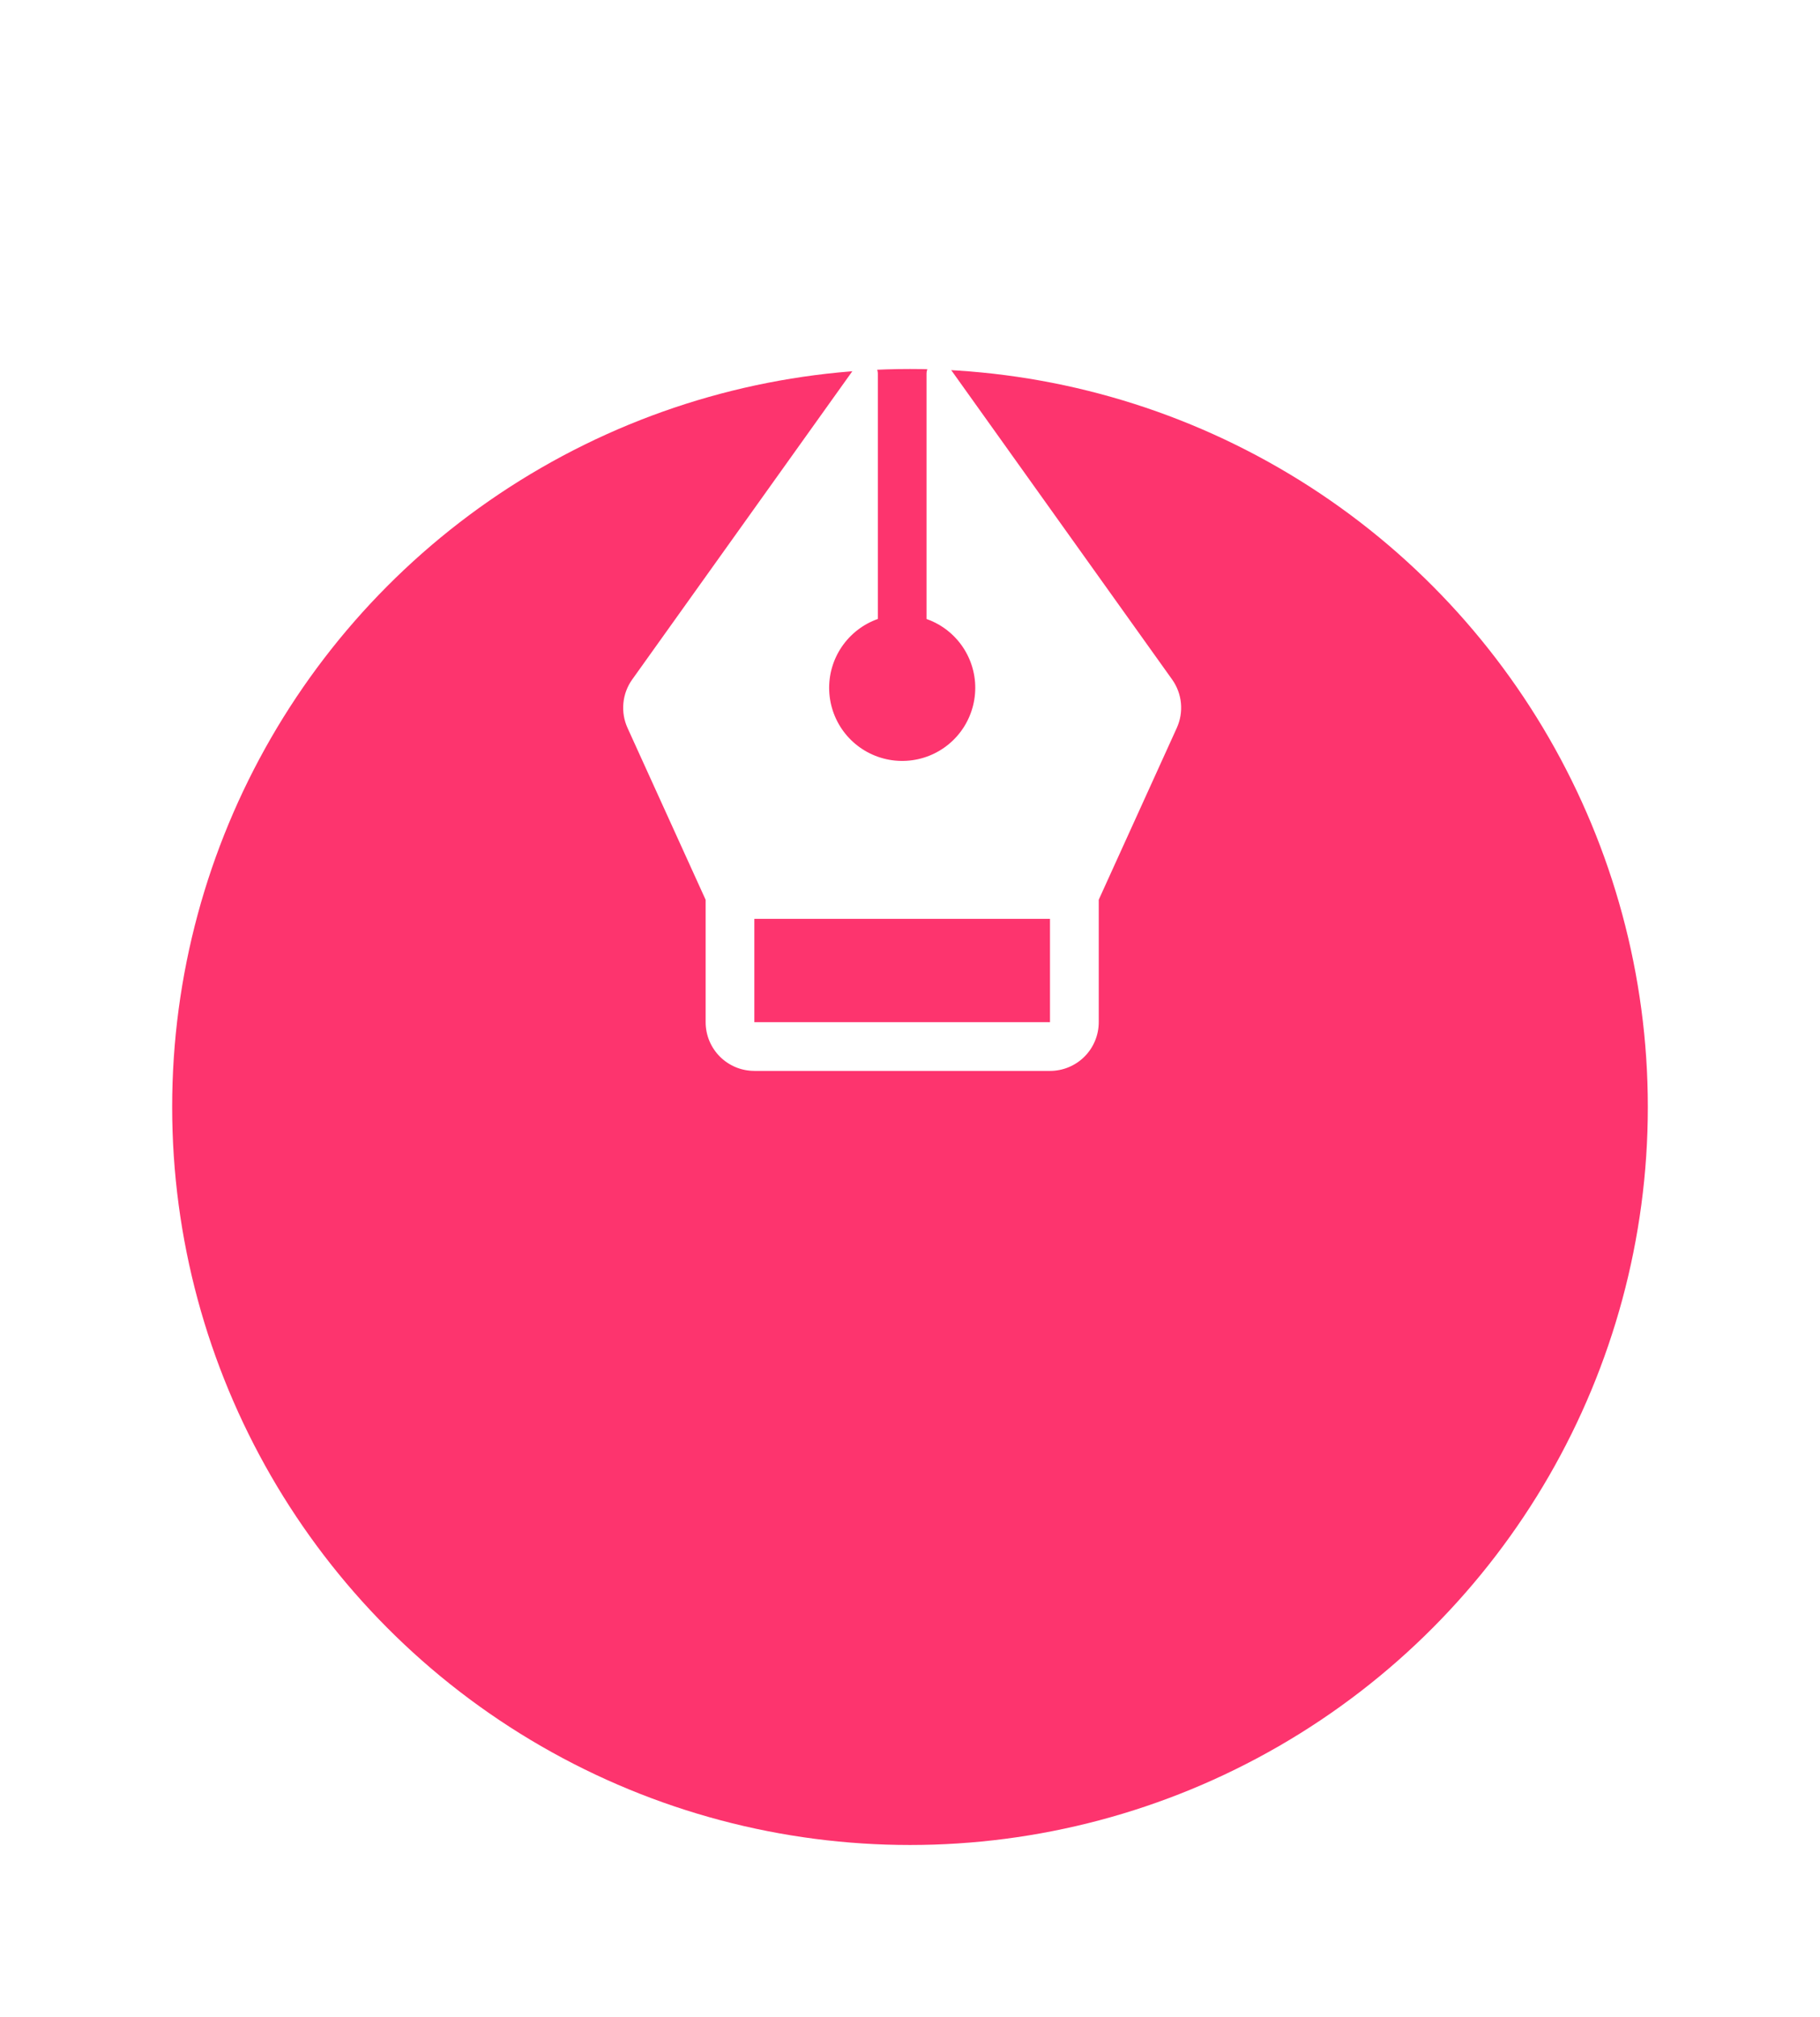 <svg width="74" height="82" viewBox="0 0 74 82" fill="none" xmlns="http://www.w3.org/2000/svg">
<g filter="url(#filter0_d_27_4)">
<circle cx="37" cy="30" r="30" fill="#FD346E"/>
</g>
<path d="M30.672 43.533L42.693 43.533C42.953 43.533 43.211 43.482 43.451 43.382C43.692 43.283 43.91 43.137 44.094 42.953C44.278 42.769 44.424 42.551 44.523 42.31C44.623 42.07 44.674 41.813 44.674 41.553L44.674 36.575L47.846 29.594C47.99 29.278 48.049 28.929 48.016 28.582C47.983 28.236 47.859 27.904 47.657 27.621L38.57 14.898C38.509 14.813 38.423 14.749 38.324 14.716C38.224 14.683 38.117 14.682 38.017 14.714C37.917 14.746 37.83 14.809 37.768 14.894C37.706 14.978 37.673 15.081 37.672 15.185L37.672 25.162C38.159 25.333 38.593 25.628 38.93 26.019C39.345 26.499 39.596 27.1 39.645 27.733C39.693 28.366 39.538 28.997 39.202 29.536C38.866 30.074 38.366 30.49 37.776 30.724C37.185 30.957 36.536 30.996 35.922 30.833C35.309 30.671 34.763 30.316 34.366 29.821C33.969 29.326 33.741 28.716 33.715 28.082C33.689 27.448 33.867 26.822 34.223 26.297C34.579 25.771 35.094 25.373 35.692 25.161L35.692 15.184C35.692 15.08 35.658 14.977 35.596 14.893C35.535 14.808 35.447 14.745 35.348 14.714C35.248 14.682 35.14 14.682 35.041 14.715C34.941 14.748 34.855 14.812 34.794 14.897L25.706 27.621C25.504 27.903 25.38 28.234 25.347 28.58C25.313 28.926 25.371 29.274 25.515 29.591L28.691 36.578L28.691 41.552C28.691 41.812 28.742 42.069 28.841 42.31C28.941 42.55 29.087 42.768 29.27 42.952C29.454 43.136 29.673 43.282 29.913 43.382C30.153 43.481 30.411 43.532 30.671 43.532L30.672 43.533ZM30.671 37.352L42.692 37.352L42.692 41.553L30.671 41.553L30.671 37.352Z" fill="white"/>
<defs>
<filter id="filter0_d_27_4" x="0" y="0" width="74" height="82" filterUnits="userSpaceOnUse" color-interpolation-filters="sRGB">
<feFlood flood-opacity="0" result="BackgroundImageFix"/>
<feColorMatrix in="SourceAlpha" type="matrix" values="0 0 0 0 0 0 0 0 0 0 0 0 0 0 0 0 0 0 127 0" result="hardAlpha"/>
<feOffset dy="15"/>
<feGaussianBlur stdDeviation="3.5"/>
<feComposite in2="hardAlpha" operator="out"/>
<feColorMatrix type="matrix" values="0 0 0 0 0.992 0 0 0 0 0.204 0 0 0 0 0.431 0 0 0 0.15 0"/>
<feBlend mode="normal" in2="BackgroundImageFix" result="effect1_dropShadow_27_4"/>
<feBlend mode="normal" in="SourceGraphic" in2="effect1_dropShadow_27_4" result="shape"/>
</filter>
</defs>
</svg>
